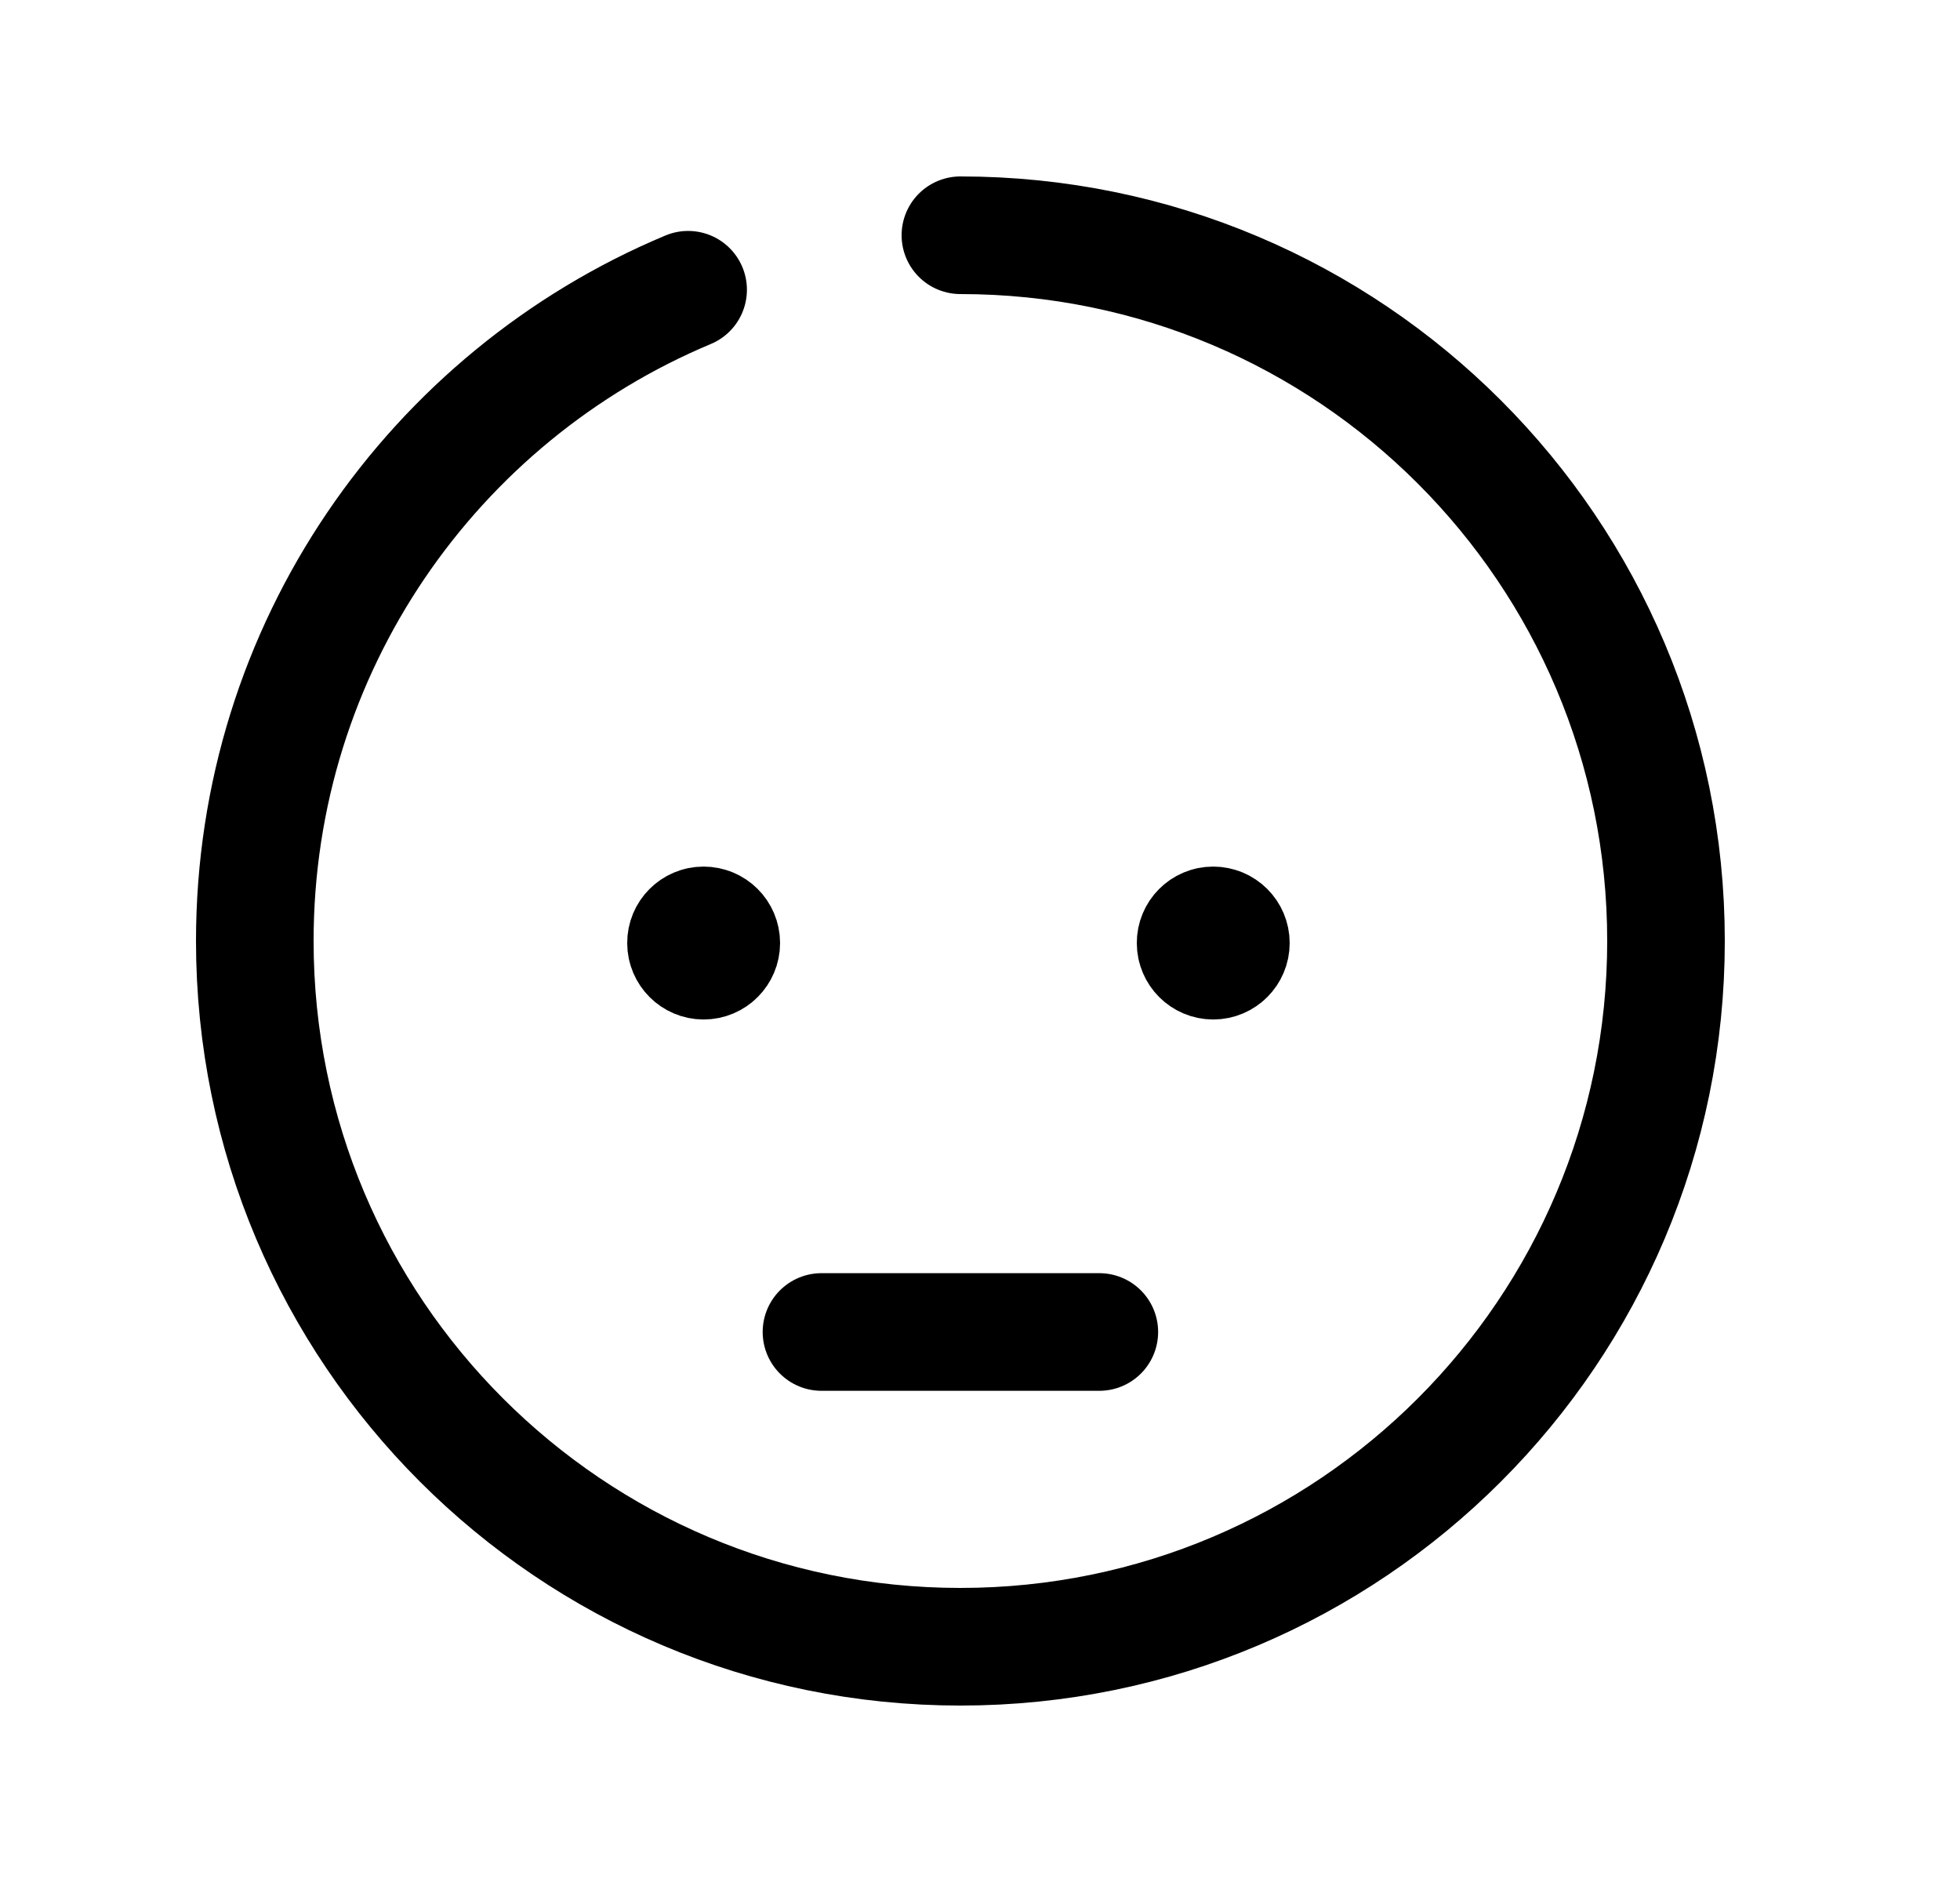 <svg width="25" height="24" viewBox="0 0 25 24" fill="none" xmlns="http://www.w3.org/2000/svg">
<path d="M12.25 3C17.221 3 21.25 7.029 21.25 12C21.25 16.97 17.221 21 12.25 21C7.279 21 3.25 16.97 3.25 12C3.25 8.26 5.53 5.054 8.777 3.695" stroke="black" stroke-width="1.5" stroke-linecap="round" stroke-linejoin="round"/>
<path d="M9.02 12.005V11.954M8.974 11.801C8.85 11.801 8.749 11.902 8.75 12.026C8.75 12.15 8.851 12.251 8.975 12.251C9.099 12.251 9.2 12.15 9.2 12.026C9.2 11.901 9.099 11.801 8.974 11.801Z" stroke="black" stroke-width="1.5" stroke-linecap="round" stroke-linejoin="round"/>
<path d="M15.481 12.005V11.954M15.474 11.801C15.35 11.801 15.249 11.902 15.25 12.026C15.25 12.15 15.351 12.251 15.475 12.251C15.599 12.251 15.7 12.15 15.7 12.026C15.7 11.901 15.599 11.801 15.474 11.801Z" stroke="black" stroke-width="1.5" stroke-linecap="round" stroke-linejoin="round"/>
<path d="M10.478 16.986H14.022" stroke="black" stroke-width="1.5" stroke-linecap="round" stroke-linejoin="round"/>
</svg>